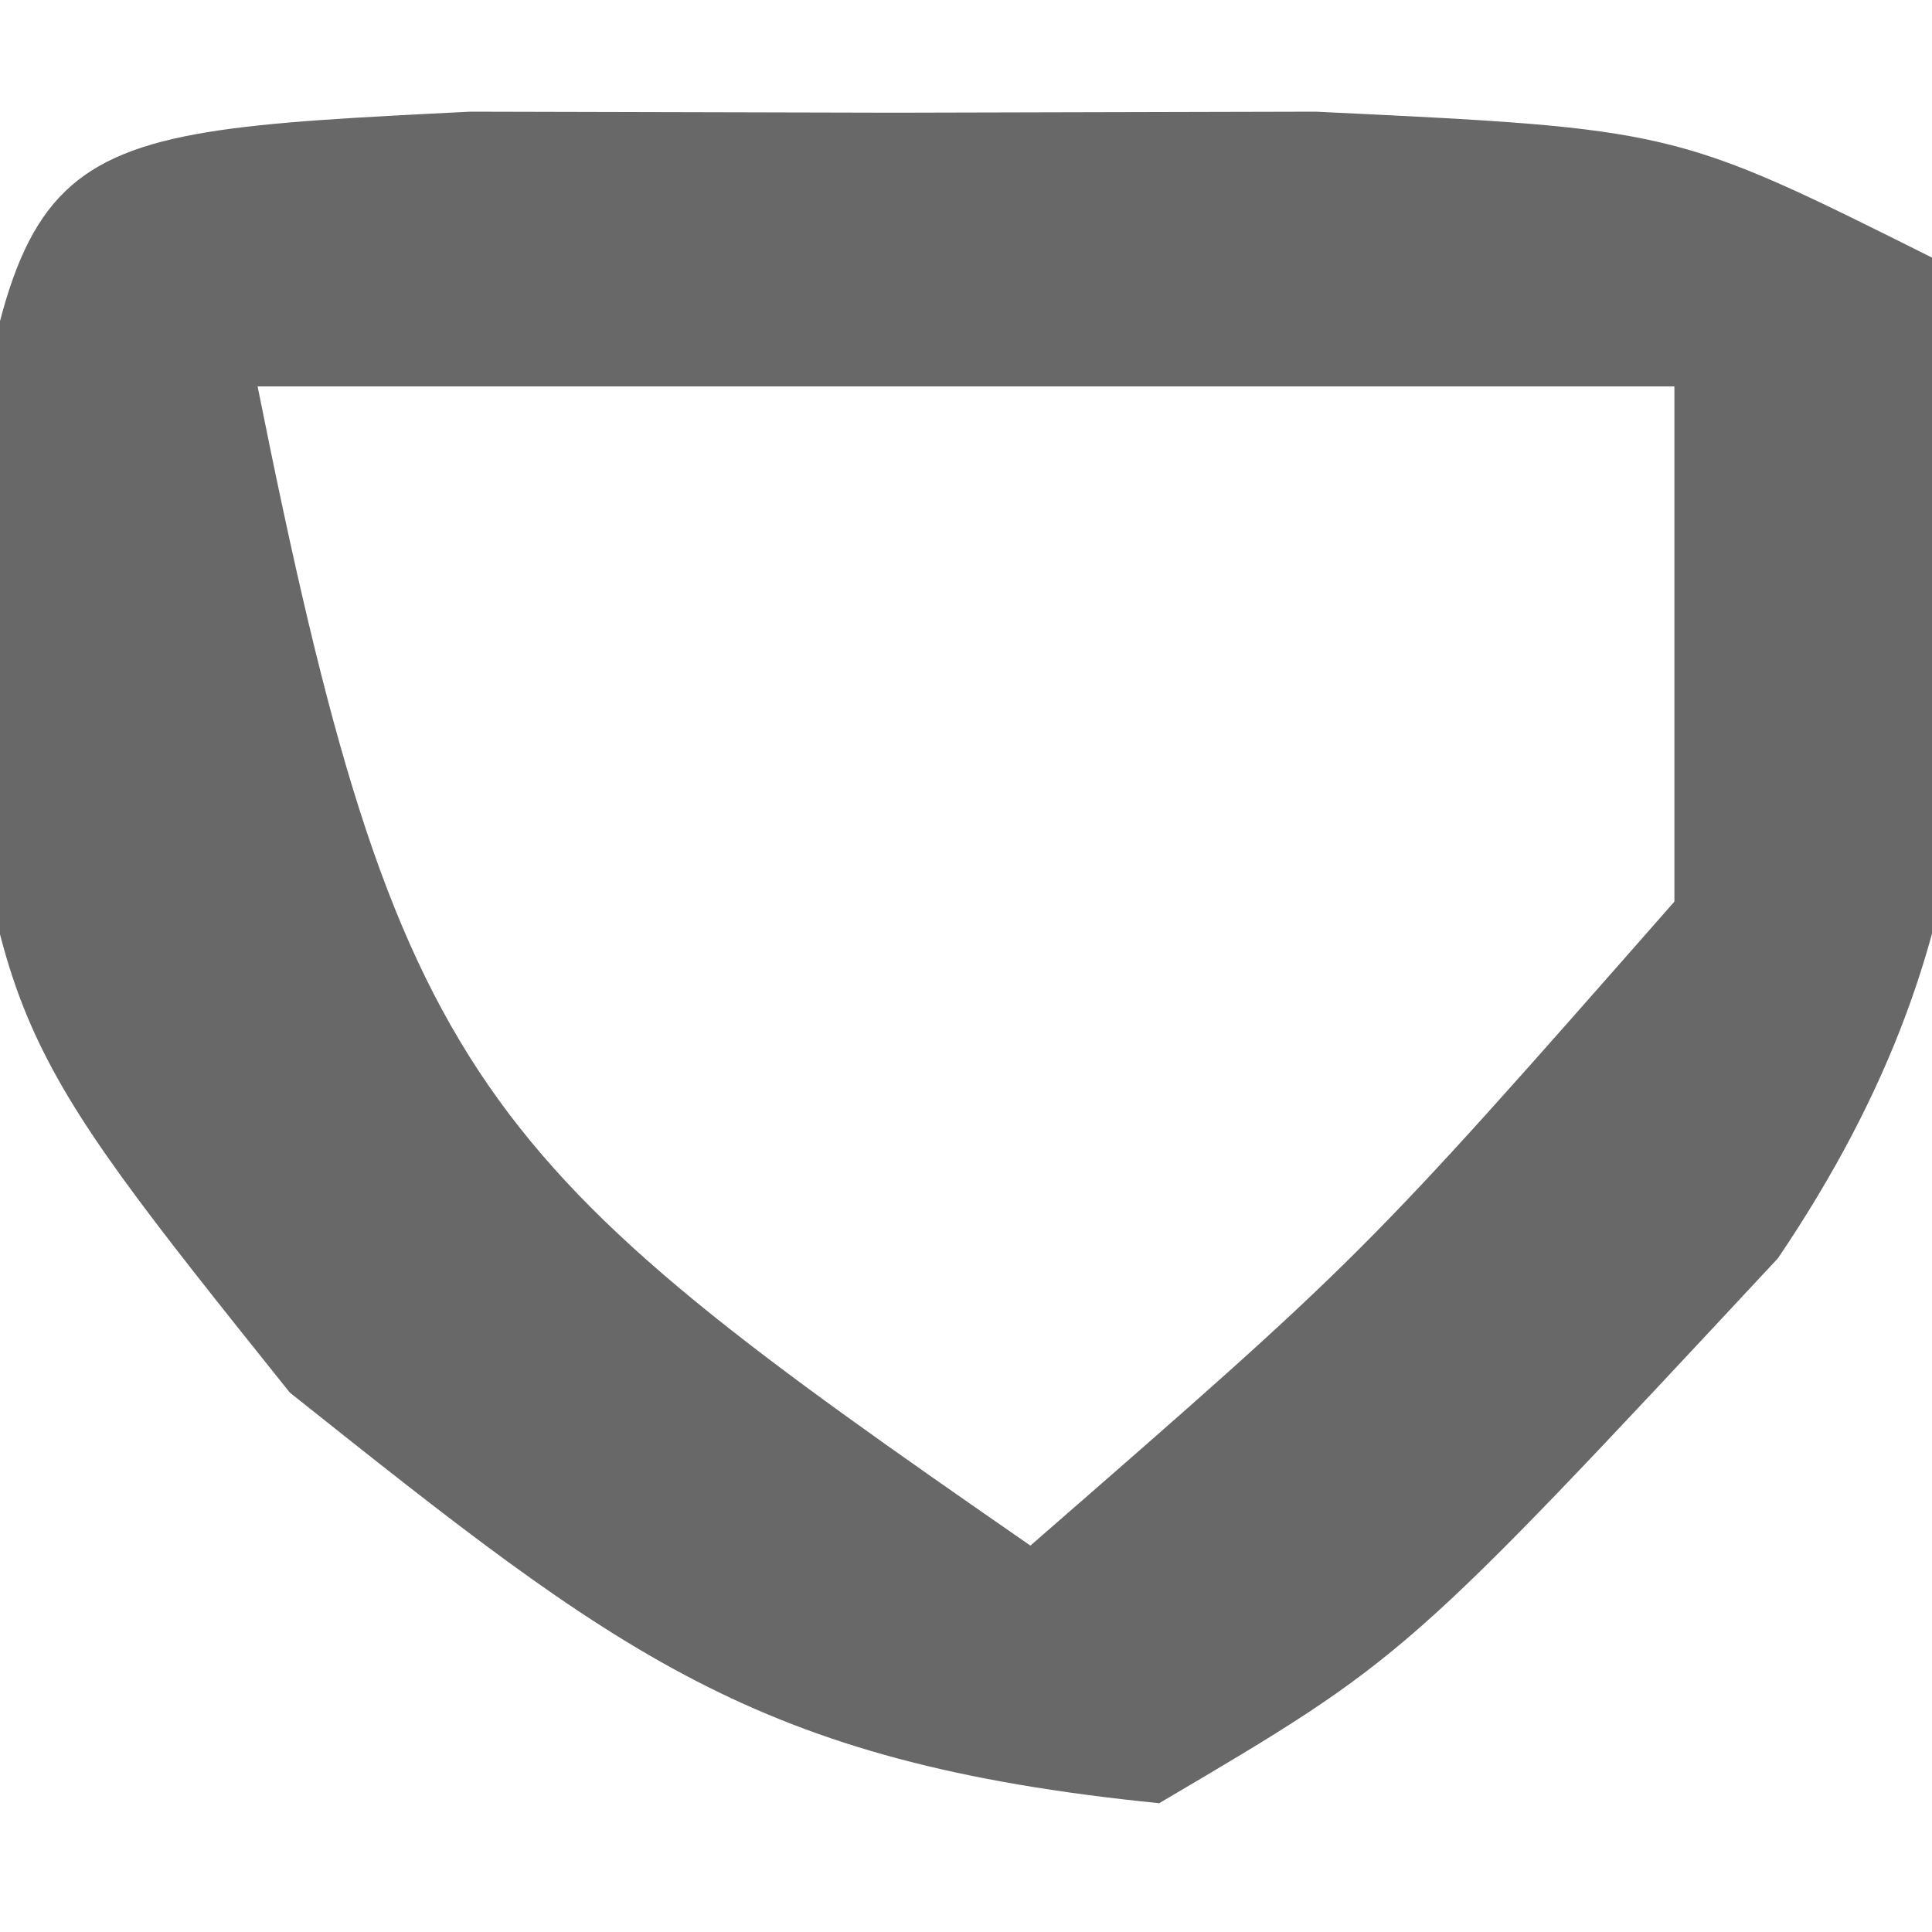 <?xml version="1.0" encoding="UTF-8"?>
<svg version="1.1" xmlns="http://www.w3.org/2000/svg" width="15" height="15">
<path d="M0 0 C1.084 0.003 2.168 0.005 3.285 0.008 C4.907 0.004 4.907 0.004 6.562 0 C9.348 0.133 9.348 0.133 11.348 1.133 C11.782 4.176 11.914 6.295 10.152 8.902 C7.26 12.006 7.26 12.006 5.348 13.133 C2.202 12.818 1.153 11.978 -1.402 9.945 C-3.652 7.133 -3.652 7.133 -4.027 3.883 C-3.522 0.176 -3.522 0.176 0 0 Z M-1.652 2.133 C-0.56 7.592 0.036 8.148 4.348 11.133 C6.931 8.883 6.931 8.883 9.348 6.133 C9.348 4.813 9.348 3.493 9.348 2.133 C5.718 2.133 2.088 2.133 -1.652 2.133 Z " fill="#686868" transform="translate(3.652,0.867)"/>
</svg>
